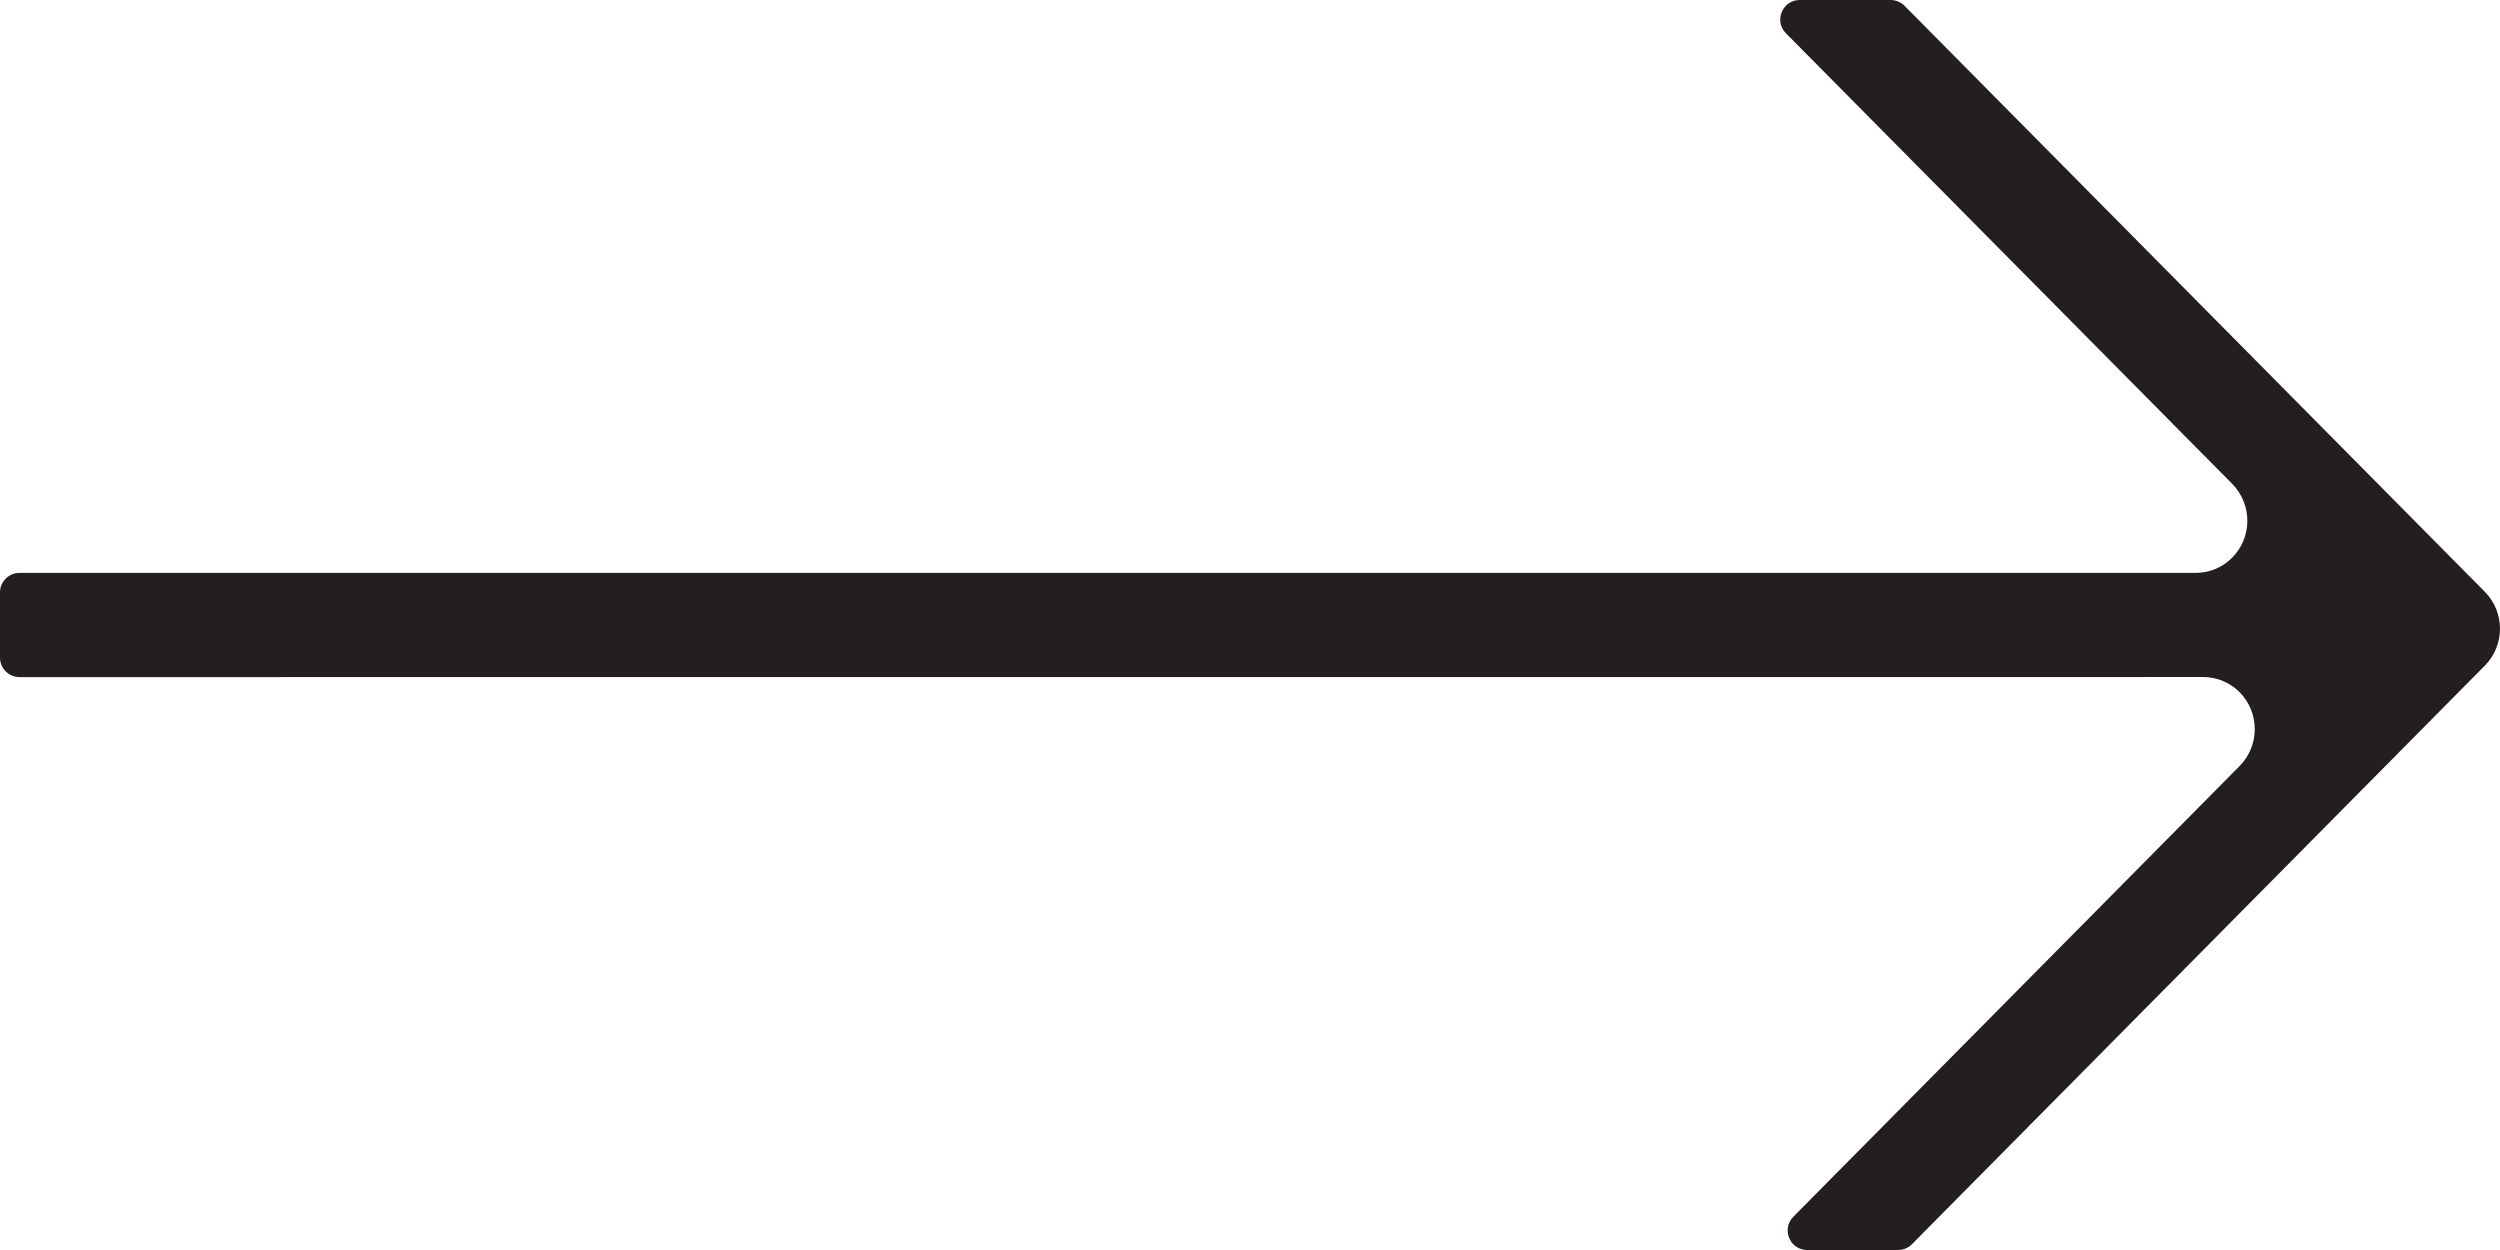 <svg width="32" height="16" viewBox="0 0 32 16" fill="none" xmlns="http://www.w3.org/2000/svg">
<path d="M24.2 0C24.267 0 24.331 0.027 24.378 0.074L31.807 7.576C32.064 7.837 32.064 8.259 31.807 8.519L24.473 15.926C24.426 15.973 24.362 16 24.295 16H23.132C22.91 16 22.798 15.732 22.955 15.574L28.668 9.804C28.925 9.544 28.925 9.121 28.668 8.861C28.544 8.736 28.376 8.666 28.201 8.666L0.25 8.667C0.112 8.667 0 8.555 0 8.417V7.583C0 7.445 0.112 7.333 0.25 7.333L28.106 7.333C28.47 7.333 28.766 7.034 28.766 6.666C28.766 6.489 28.696 6.319 28.573 6.194L22.86 0.426C22.703 0.268 22.815 0 23.037 0H24.2Z" fill="#231F20"/>
</svg>
